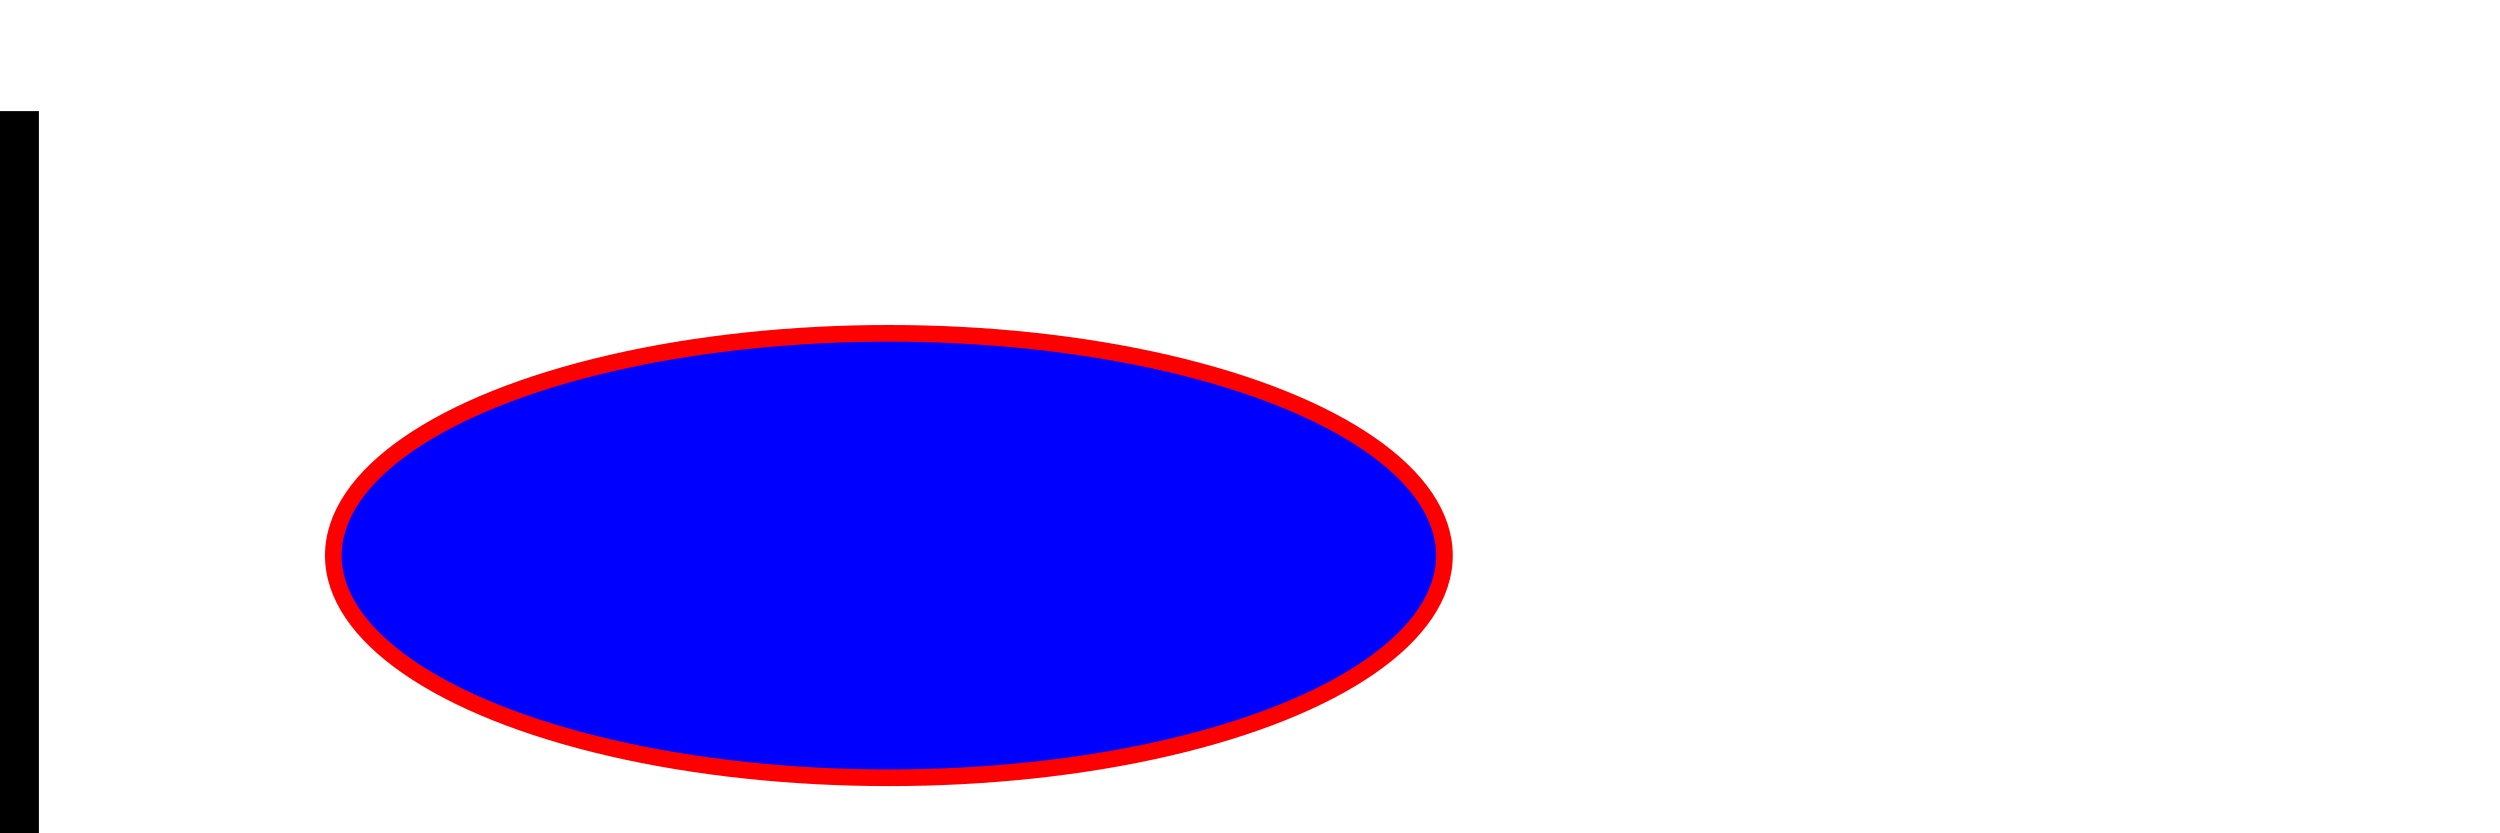 <svg height="150" width="450" xmlns="http://www.w3.org/2000/svg">
  <ellipse rx="100" ry="40" cx="160" cy="100"
  style="fill:blue;stroke:red;stroke-width:3"/>
  <line x1="0" y1="20" x2="0" y2="200" style="stroke:black;stroke-width:14"/>
</svg>